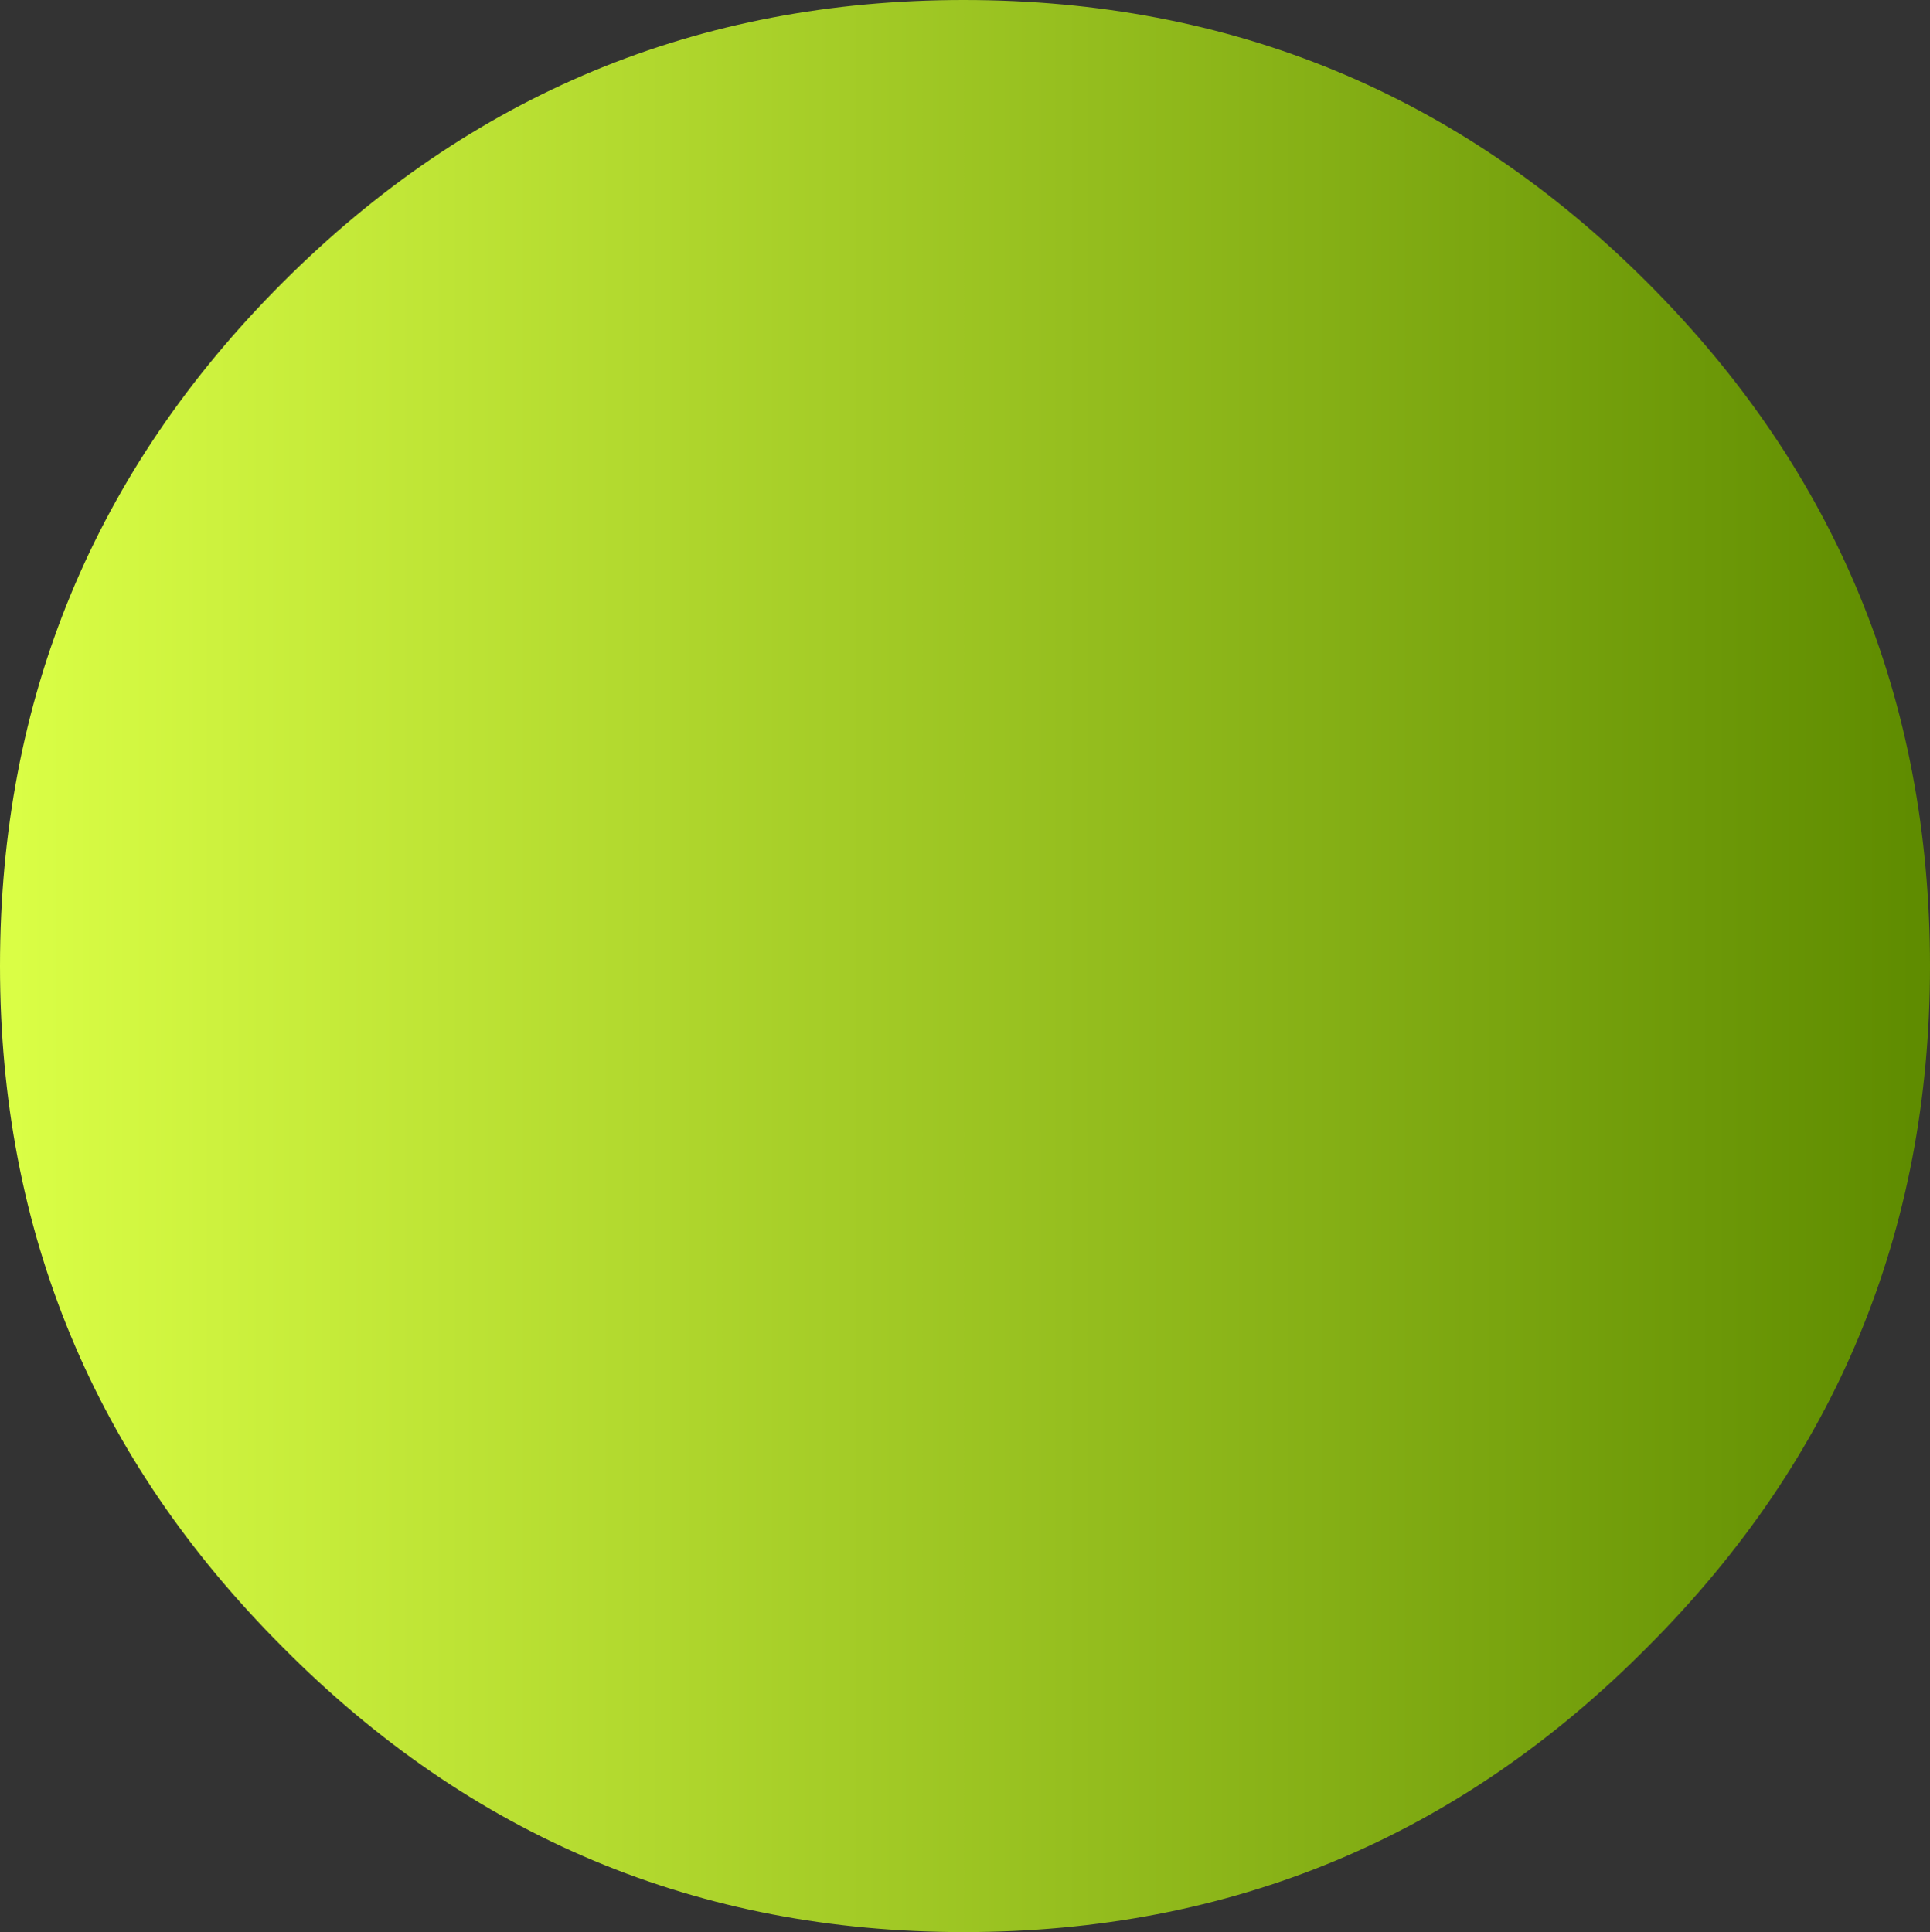 <?xml version="1.0" encoding="UTF-8" standalone="no"?>
<svg xmlns:xlink="http://www.w3.org/1999/xlink" height="40.0px" width="39.95px" xmlns="http://www.w3.org/2000/svg">
  <rect width="100%" height="100%" fill="#333333" stroke="none"/>
  <g transform="matrix(1.0, 0.0, 0.0, 1.0, -246.95, -251.9)">
    <path d="M246.95 271.9 Q246.95 263.6 252.8 257.75 258.65 251.9 266.9 251.9 275.2 251.9 281.05 257.75 286.9 263.6 286.9 271.9 286.9 280.15 281.05 286.0 275.2 291.9 266.9 291.9 258.65 291.9 252.8 286.0 246.95 280.15 246.95 271.9" fill="url(#gradient0)" fill-rule="evenodd" stroke="none"/>
  </g>
  <defs>
    <linearGradient gradientTransform="matrix(0.024, 0.0, 0.0, 0.024, 266.9, 271.9)" gradientUnits="userSpaceOnUse" id="gradient0" spreadMethod="pad" x1="-819.2" x2="819.2">
      <stop offset="0.0" stop-color="#dafe45"/>
      <stop offset="1.0" stop-color="#5f8c00"/>
    </linearGradient>
  </defs>
</svg>
